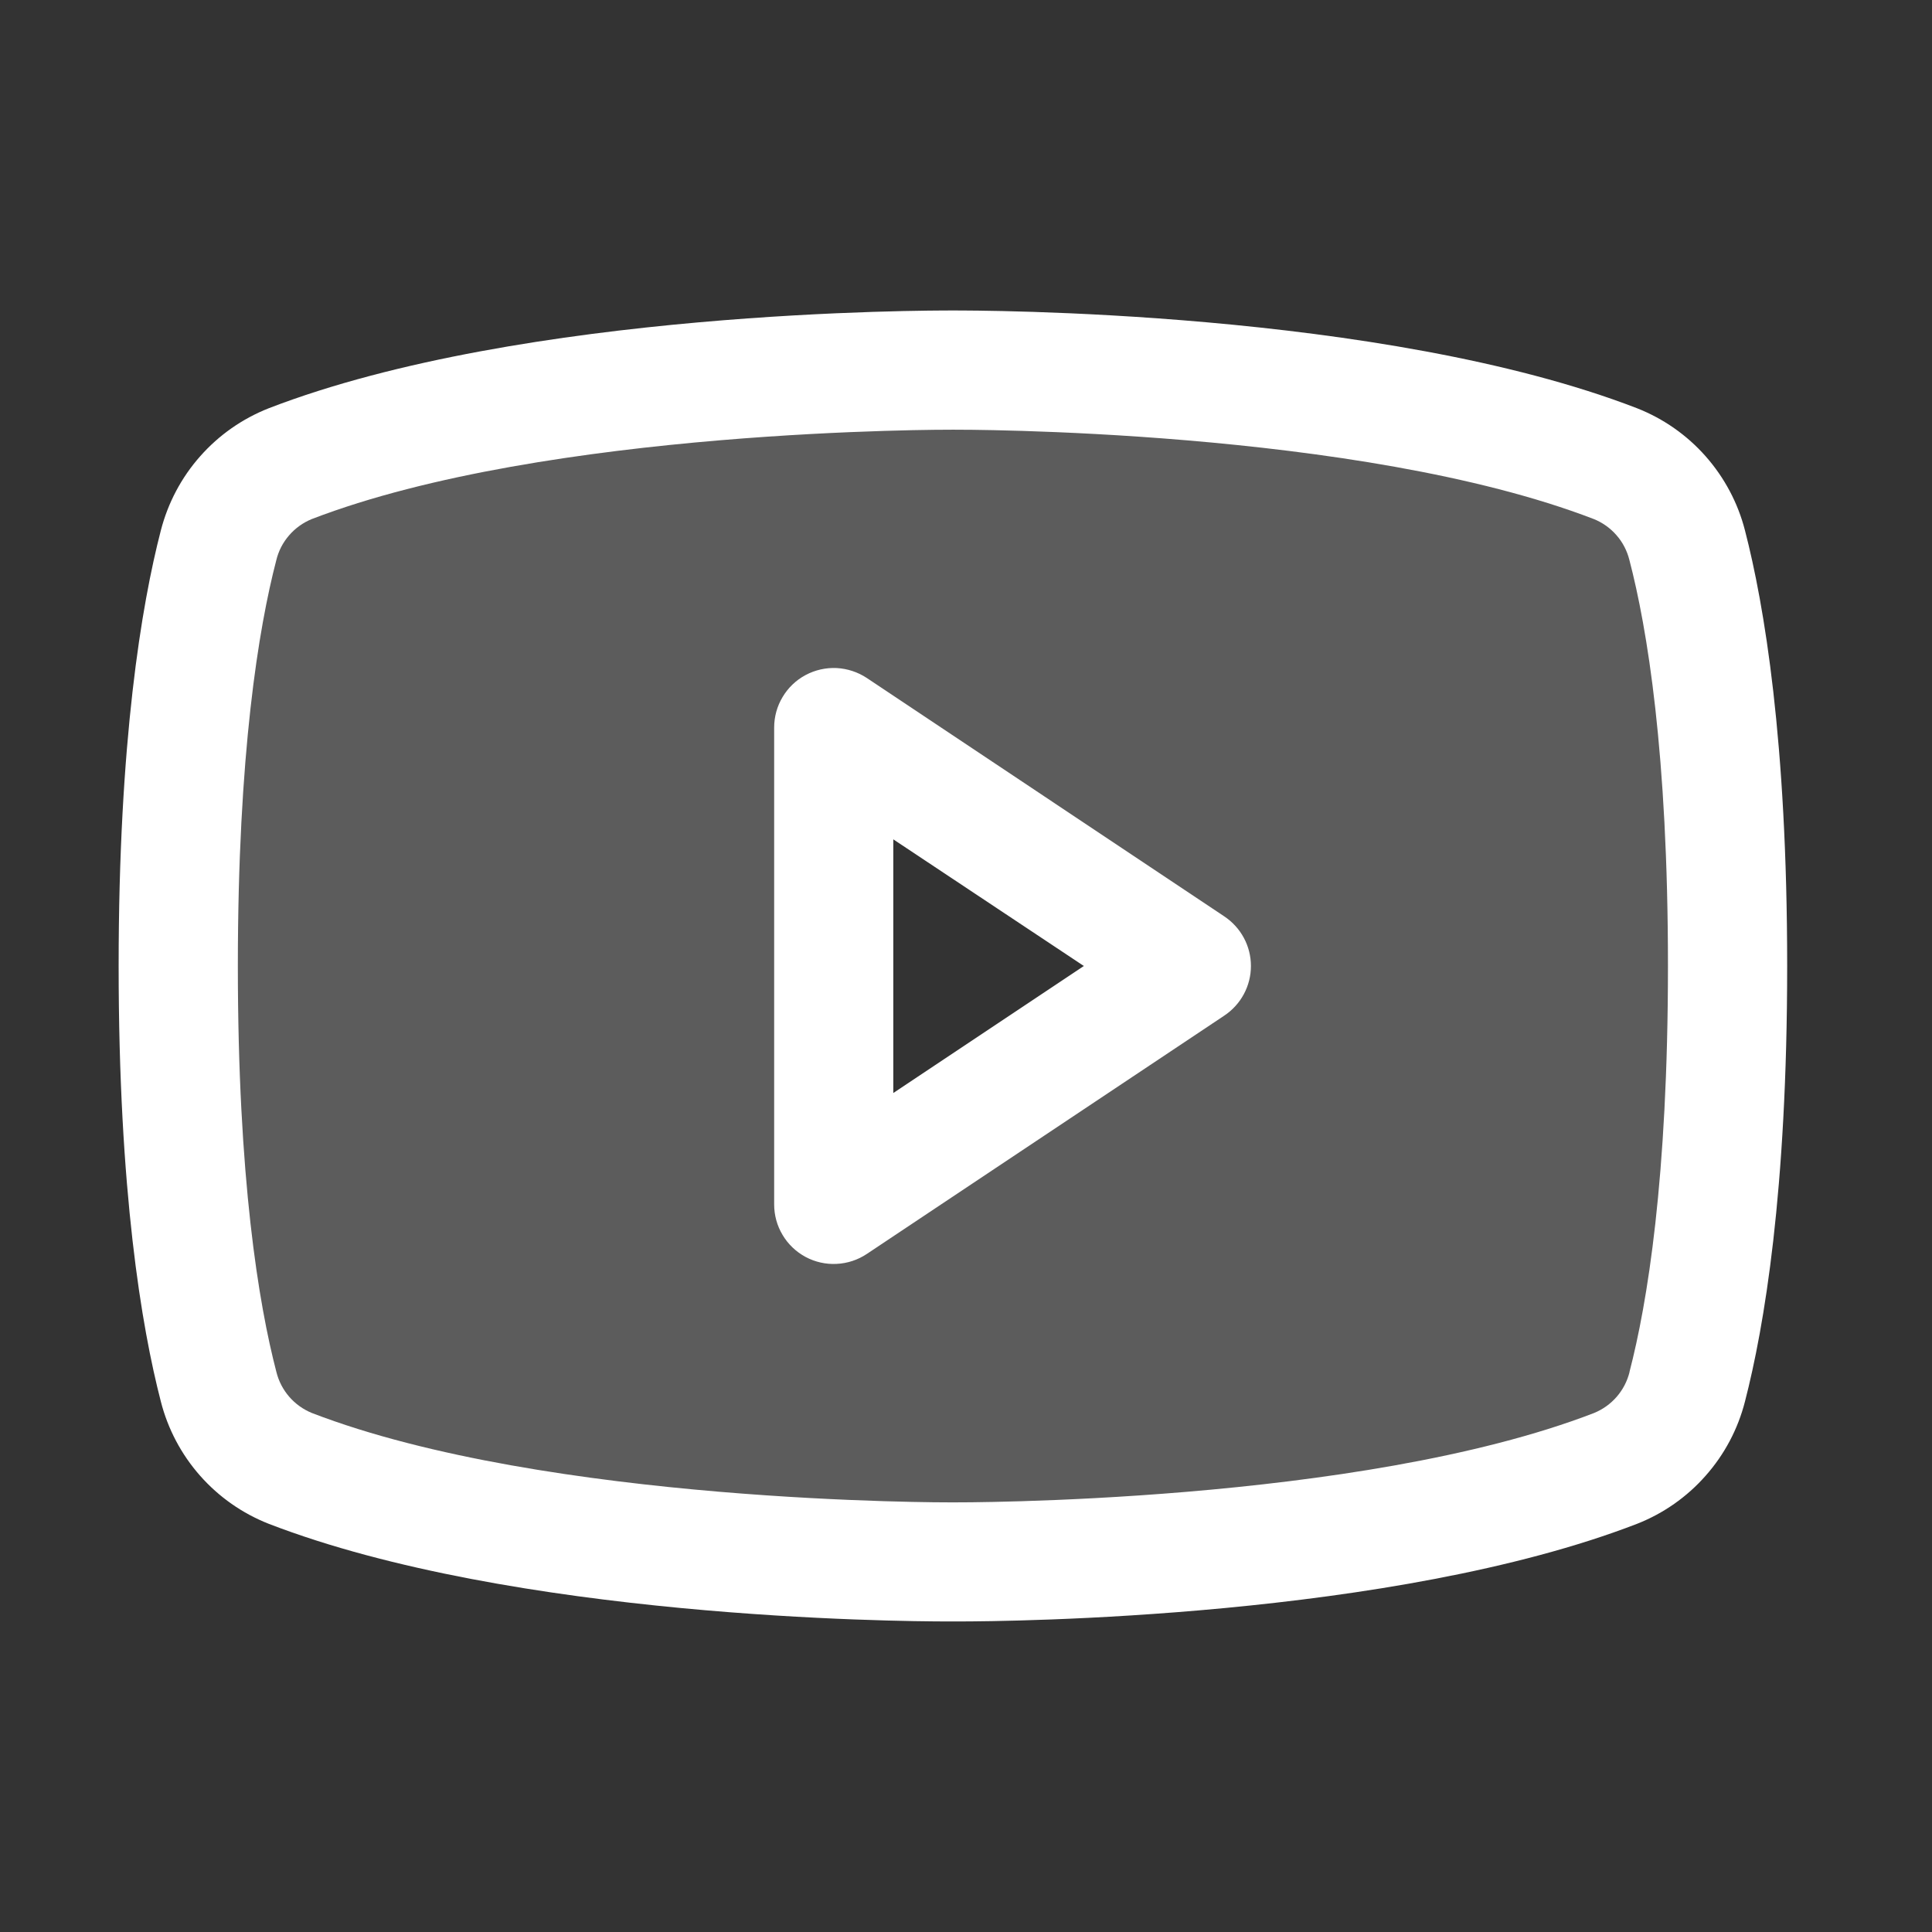 <svg width="27" height="27" viewBox="0 0 27 27" fill="none" xmlns="http://www.w3.org/2000/svg">
<rect x="0" y="0" width="27" height="27" fill="#333333" stroke="none"/>
<path opacity="0.2" d="M23.581 7.621C23.517 7.365 23.393 7.127 23.218 6.928C23.044 6.729 22.825 6.574 22.579 6.476C19.093 5.136 13.318 5.172 13.318 5.172C13.318 5.172 7.543 5.136 4.054 6.481C3.808 6.579 3.588 6.734 3.414 6.933C3.24 7.132 3.115 7.37 3.051 7.627C2.812 8.559 2.492 10.386 2.492 13.5C2.492 16.613 2.812 18.44 3.055 19.378C3.12 19.633 3.244 19.87 3.417 20.068C3.591 20.266 3.809 20.42 4.054 20.518C7.543 21.864 13.318 21.827 13.318 21.827C13.318 21.827 19.093 21.864 22.583 20.518C22.828 20.421 23.047 20.267 23.221 20.069C23.396 19.871 23.52 19.634 23.585 19.378C23.829 18.441 24.148 16.613 24.148 13.5C24.148 10.386 23.825 8.559 23.581 7.621ZM11.653 16.831V10.169L16.649 13.5L11.653 16.831Z" fill="white"/>
<path d="M17.11 12.807L12.114 9.475C11.988 9.392 11.842 9.344 11.692 9.336C11.541 9.329 11.391 9.363 11.258 9.434C11.125 9.505 11.014 9.611 10.937 9.741C10.859 9.87 10.819 10.018 10.819 10.169V16.831C10.819 16.982 10.859 17.13 10.937 17.259C11.014 17.389 11.125 17.494 11.258 17.566C11.391 17.637 11.541 17.671 11.692 17.663C11.842 17.656 11.988 17.608 12.114 17.524L17.11 14.193C17.224 14.117 17.318 14.014 17.383 13.893C17.448 13.772 17.482 13.637 17.482 13.5C17.482 13.363 17.448 13.227 17.383 13.107C17.318 12.986 17.224 12.883 17.11 12.807ZM12.484 15.275V11.73L15.147 13.5L12.484 15.275ZM24.386 7.412C24.288 7.029 24.099 6.674 23.837 6.377C23.575 6.08 23.246 5.85 22.877 5.705C19.309 4.327 13.629 4.339 13.317 4.339C13.005 4.339 7.325 4.327 3.757 5.705C3.388 5.85 3.059 6.08 2.797 6.377C2.534 6.674 2.347 7.029 2.248 7.412C1.979 8.451 1.658 10.35 1.658 13.5C1.658 16.65 1.979 18.549 2.248 19.587C2.346 19.971 2.534 20.326 2.796 20.623C3.059 20.921 3.388 21.151 3.757 21.296C7.175 22.614 12.526 22.66 13.248 22.66H13.386C14.108 22.66 19.462 22.614 22.877 21.296C23.246 21.151 23.575 20.921 23.837 20.623C24.1 20.326 24.288 19.971 24.386 19.587C24.655 18.546 24.976 16.65 24.976 13.5C24.976 10.35 24.655 8.451 24.386 7.412ZM22.773 19.175C22.741 19.303 22.68 19.421 22.593 19.521C22.507 19.62 22.399 19.697 22.277 19.747C18.982 21.019 13.378 20.996 13.312 20.996C13.245 20.996 7.652 21.015 4.359 19.747C4.237 19.697 4.129 19.62 4.043 19.521C3.956 19.421 3.895 19.303 3.863 19.175C3.615 18.225 3.324 16.474 3.324 13.5C3.324 10.526 3.615 8.775 3.861 7.83C3.892 7.701 3.953 7.582 4.04 7.482C4.126 7.382 4.235 7.304 4.357 7.254C7.652 5.986 13.255 6.005 13.322 6.005C13.39 6.005 18.982 5.986 22.274 7.254C22.396 7.303 22.505 7.381 22.591 7.48C22.678 7.579 22.739 7.698 22.771 7.826C23.019 8.775 23.31 10.526 23.31 13.5C23.31 16.474 23.019 18.225 22.773 19.17V19.175Z" fill="white"/>
</svg>
